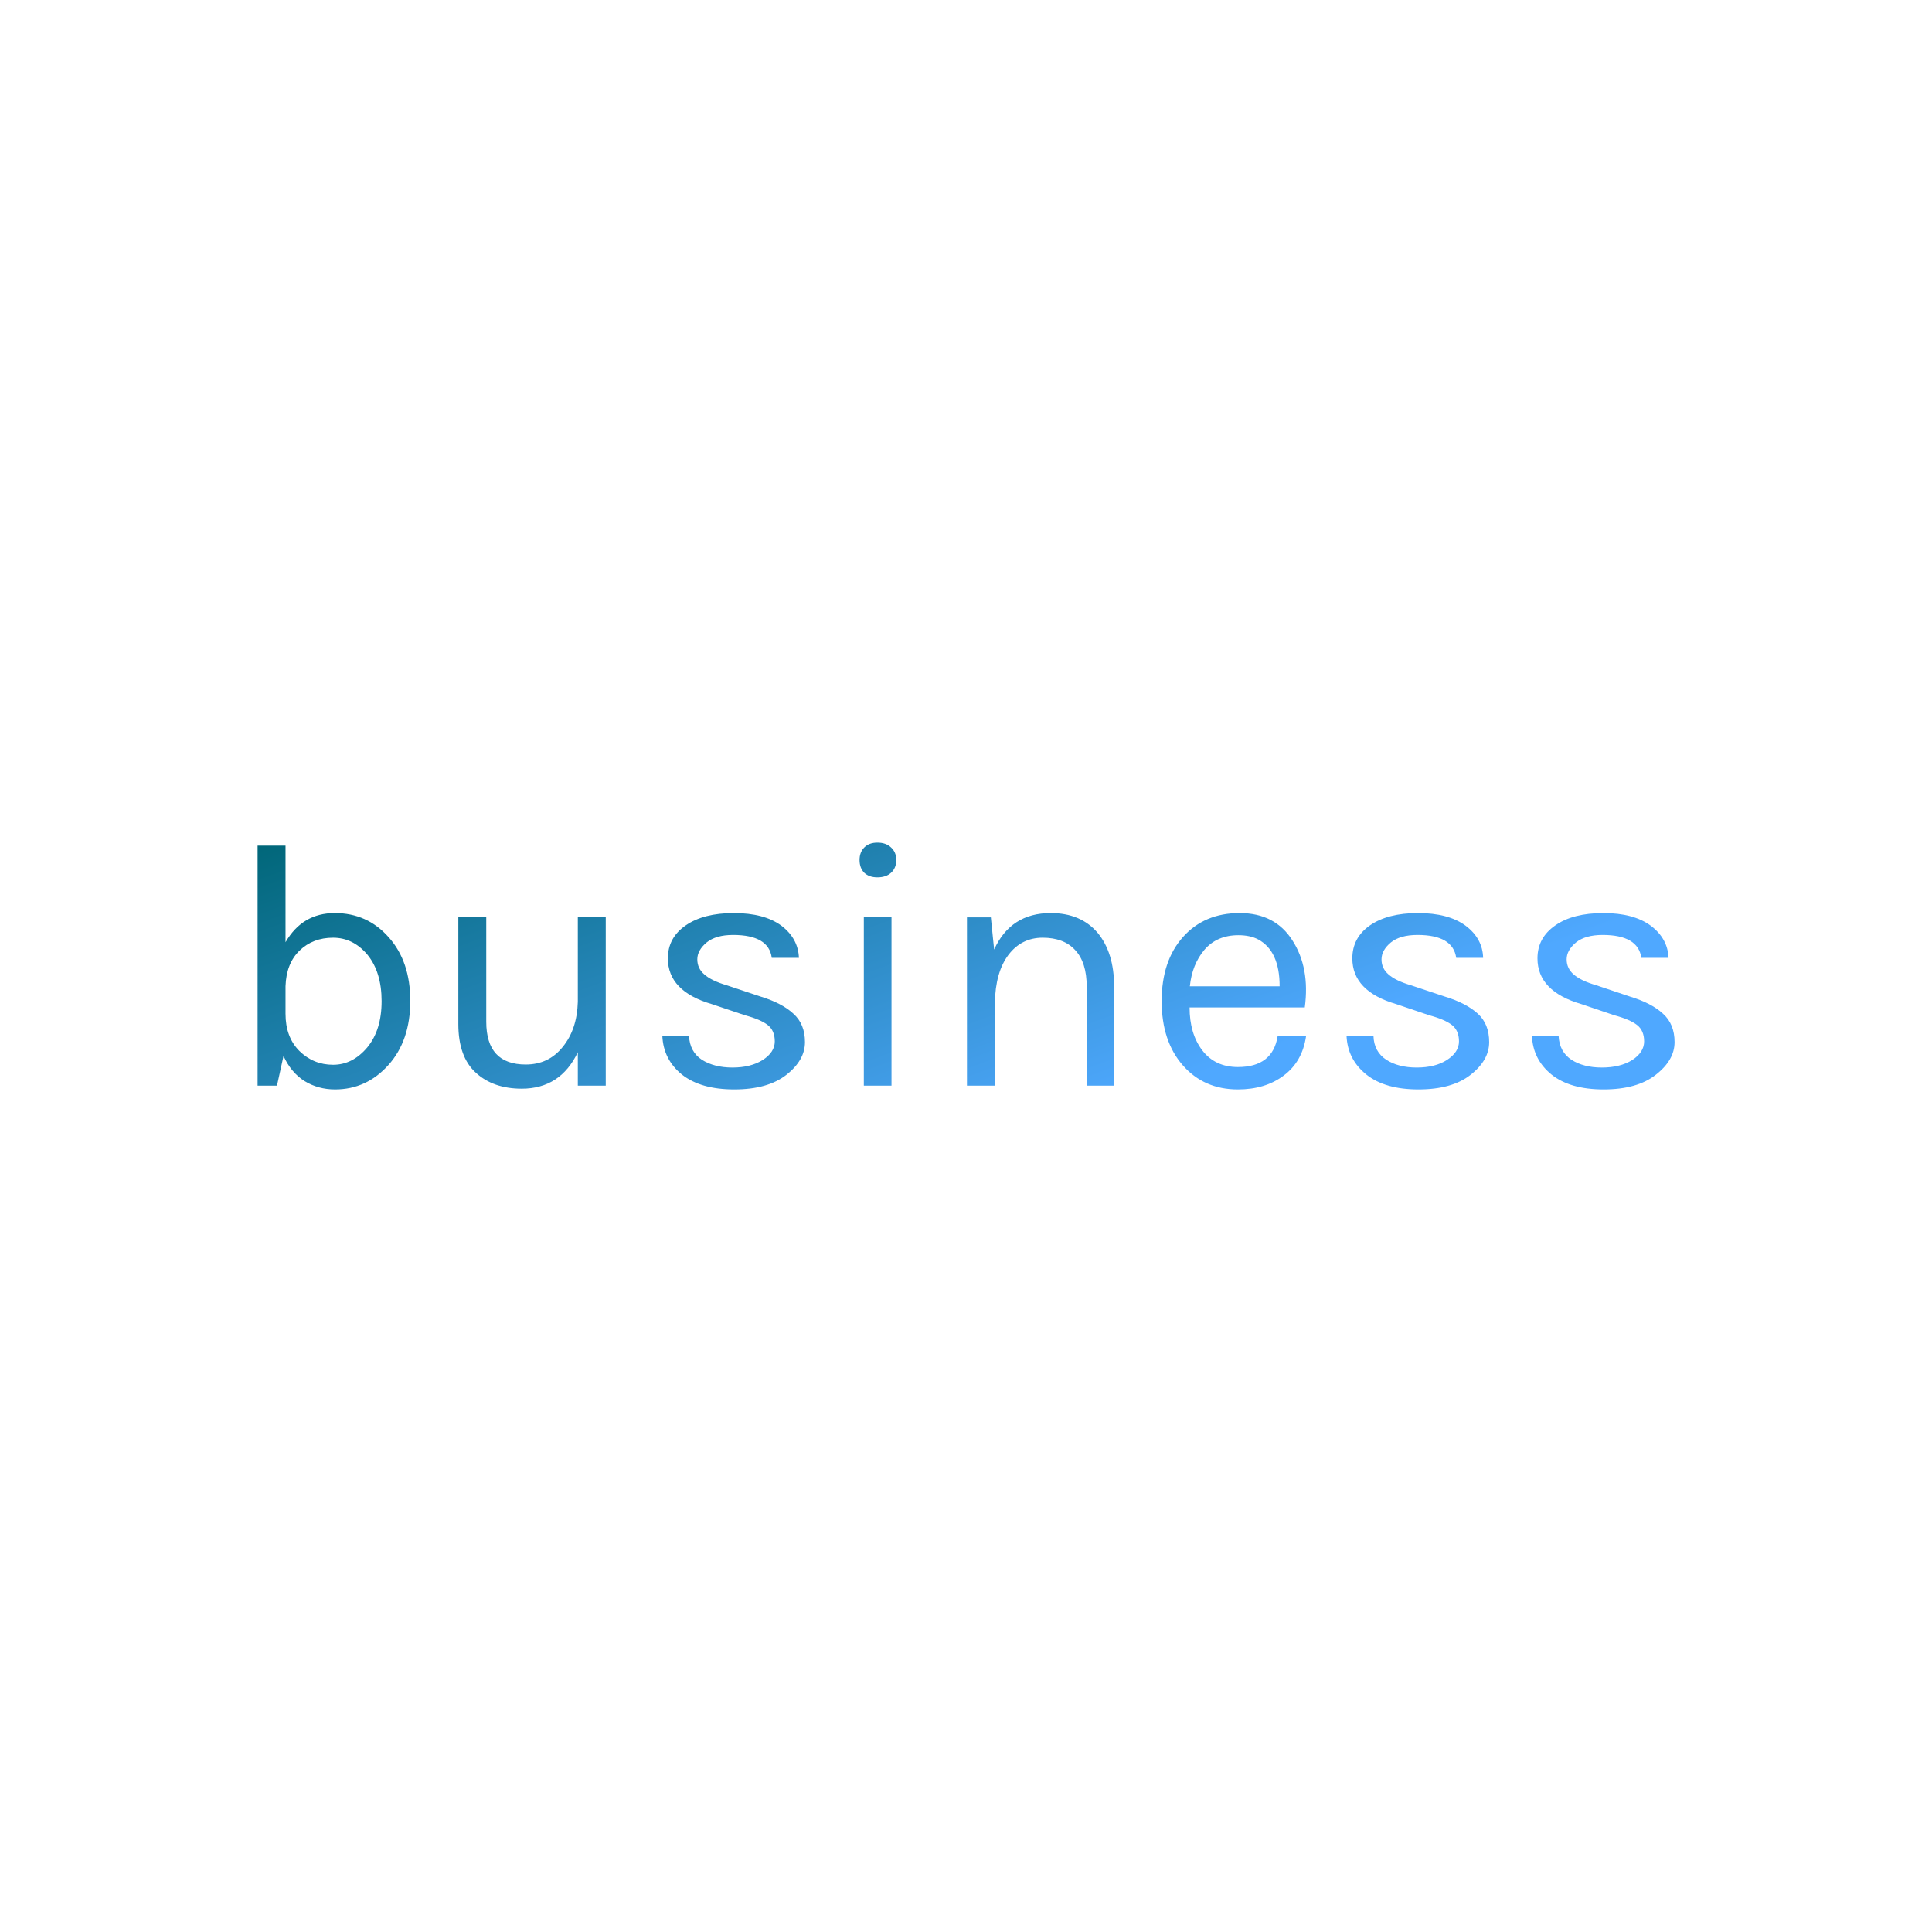 <svg data-v-fde0c5aa="" xmlns="http://www.w3.org/2000/svg" viewBox="0 0 300 300" class="font"><!----><defs data-v-fde0c5aa=""><!----></defs><rect data-v-fde0c5aa="" fill="transparent" x="0" y="0" width="300px" height="300px" class="logo-background-square"></rect><defs data-v-fde0c5aa=""><linearGradient data-v-fde0c5aa="" gradientTransform="rotate(25)" id="cf489234-80bb-41a9-a934-8c5b79682b6d" x1="0%" y1="0%" x2="100%" y2="0%"><stop data-v-fde0c5aa="" offset="0%" stop-color="#006678" stop-opacity="1"></stop><stop data-v-fde0c5aa="" offset="100%" stop-color="#4FA8FF" stop-opacity="1"></stop></linearGradient></defs><g data-v-fde0c5aa="" id="56ae1200-bf2f-44bd-a08a-c959d74f6c5f" fill="url(#cf489234-80bb-41a9-a934-8c5b79682b6d)" transform="matrix(3.906,0,0,3.906,34.493,118.424)"><path d="M2.52 3.30L2.52 7.14L2.52 7.14Q3.19 5.98 4.48 5.98L4.48 5.98L4.48 5.98Q5.77 5.98 6.62 6.94L6.62 6.94L6.62 6.94Q7.48 7.90 7.48 9.47L7.48 9.47L7.48 9.47Q7.48 11.05 6.61 12.02L6.61 12.02L6.61 12.02Q5.74 12.99 4.49 12.99L4.49 12.99L4.49 12.99Q3.82 12.99 3.28 12.66L3.28 12.66L3.28 12.66Q2.74 12.32 2.44 11.66L2.44 11.66L2.18 12.84L1.41 12.84L1.41 3.30L2.52 3.30ZM4.41 6.96L4.41 6.96L4.41 6.96Q3.61 6.96 3.08 7.47L3.08 7.47L3.08 7.47Q2.55 7.98 2.52 8.89L2.52 8.89L2.52 9.98L2.52 9.98Q2.52 10.91 3.07 11.46L3.07 11.46L3.07 11.46Q3.63 12.01 4.41 12.01L4.41 12.01L4.41 12.01Q5.19 12.01 5.77 11.32L5.77 11.32L5.77 11.32Q6.34 10.63 6.34 9.48L6.34 9.48L6.34 9.48Q6.34 8.33 5.78 7.64L5.78 7.64L5.78 7.64Q5.21 6.96 4.41 6.96ZM14.14 12.84L14.14 11.51L14.14 11.51Q13.45 12.96 11.91 12.96L11.91 12.96L11.91 12.96Q10.78 12.96 10.09 12.33L10.09 12.33L10.09 12.33Q9.39 11.70 9.39 10.39L9.39 10.39L9.39 6.13L10.50 6.13L10.50 10.30L10.50 10.30Q10.50 12.00 12.07 12.00L12.07 12.00L12.07 12.00Q12.98 12.00 13.54 11.30L13.54 11.30L13.54 11.30Q14.11 10.60 14.14 9.51L14.14 9.51L14.14 6.13L15.25 6.13L15.25 12.84L14.14 12.84ZM17.72 7.78L17.72 7.78Q17.72 6.96 18.43 6.47L18.43 6.47L18.43 6.47Q19.14 5.98 20.34 5.98L20.34 5.98L20.34 5.98Q21.55 5.98 22.23 6.48L22.23 6.48L22.23 6.48Q22.90 6.99 22.93 7.76L22.93 7.76L21.85 7.76L21.85 7.76Q21.73 6.85 20.31 6.85L20.31 6.85L20.31 6.85Q19.63 6.85 19.26 7.15L19.26 7.15L19.26 7.15Q18.89 7.46 18.89 7.82L18.89 7.82L18.89 7.82Q18.89 8.18 19.17 8.42L19.17 8.42L19.17 8.42Q19.45 8.67 20.06 8.85L20.06 8.85L21.41 9.30L21.41 9.30Q22.26 9.56 22.71 9.98L22.71 9.98L22.71 9.98Q23.17 10.39 23.17 11.11L23.17 11.11L23.17 11.11Q23.17 11.83 22.43 12.41L22.43 12.41L22.43 12.41Q21.69 12.99 20.36 12.99L20.36 12.99L20.36 12.99Q19.03 12.99 18.28 12.40L18.28 12.40L18.28 12.40Q17.54 11.80 17.50 10.86L17.50 10.86L18.56 10.86L18.56 10.86Q18.59 11.49 19.07 11.81L19.07 11.81L19.07 11.81Q19.56 12.12 20.29 12.12L20.29 12.12L20.29 12.12Q21.01 12.12 21.49 11.82L21.49 11.82L21.49 11.82Q21.97 11.51 21.97 11.08L21.97 11.08L21.97 11.08Q21.97 10.65 21.69 10.43L21.69 10.43L21.69 10.43Q21.41 10.21 20.78 10.04L20.78 10.04L19.47 9.60L19.47 9.60Q17.72 9.09 17.72 7.78L17.72 7.78ZM25.51 12.84L25.51 6.13L26.61 6.13L26.61 12.84L25.51 12.84ZM26.05 4.56L26.05 4.56L26.05 4.56Q25.72 4.56 25.53 4.38L25.53 4.38L25.53 4.38Q25.34 4.19 25.34 3.87L25.34 3.87L25.34 3.87Q25.34 3.56 25.53 3.37L25.53 3.37L25.53 3.37Q25.72 3.18 26.05 3.18L26.05 3.18L26.05 3.18Q26.39 3.18 26.59 3.37L26.59 3.37L26.59 3.37Q26.80 3.56 26.80 3.87L26.80 3.87L26.80 3.87Q26.80 4.19 26.59 4.38L26.59 4.38L26.59 4.38Q26.39 4.56 26.05 4.56ZM30.56 6.15L30.69 7.43L30.69 7.43Q31.35 5.98 32.94 5.98L32.94 5.98L32.94 5.98Q34.13 5.98 34.80 6.76L34.80 6.76L34.80 6.76Q35.46 7.55 35.46 8.90L35.46 8.90L35.46 12.84L34.37 12.84L34.37 8.90L34.37 8.90Q34.37 7.94 33.91 7.45L33.91 7.45L33.91 7.45Q33.46 6.96 32.62 6.96L32.62 6.96L32.62 6.96Q31.78 6.96 31.26 7.64L31.26 7.64L31.26 7.64Q30.74 8.33 30.72 9.55L30.72 9.55L30.72 12.84L29.61 12.84L29.61 6.15L30.56 6.15ZM40.38 12.10L40.38 12.10L40.38 12.10Q41.76 12.10 41.96 10.88L41.96 10.88L43.09 10.88L43.09 10.88Q42.94 11.89 42.20 12.44L42.20 12.44L42.20 12.44Q41.47 12.99 40.38 12.99L40.38 12.99L40.38 12.99Q39.03 12.99 38.19 12.03L38.19 12.03L38.19 12.03Q37.35 11.07 37.35 9.48L37.35 9.48L37.35 9.48Q37.35 7.88 38.20 6.93L38.20 6.93L38.20 6.93Q39.05 5.98 40.45 5.98L40.45 5.98L40.45 5.98Q41.86 5.98 42.55 7.07L42.55 7.07L42.55 7.07Q43.25 8.16 43.04 9.73L43.04 9.73L38.46 9.73L38.46 9.73Q38.46 10.77 38.96 11.43L38.96 11.43L38.96 11.43Q39.47 12.10 40.38 12.10ZM41.19 7.03L41.19 7.03L41.19 7.03Q40.87 6.86 40.40 6.86L40.40 6.86L40.40 6.86Q39.55 6.86 39.05 7.44L39.05 7.44L39.05 7.44Q38.56 8.02 38.47 8.89L38.47 8.89L42.04 8.89L42.04 8.89Q42.04 7.49 41.19 7.03ZM44.93 7.78L44.93 7.78Q44.93 6.96 45.63 6.47L45.63 6.47L45.63 6.47Q46.34 5.98 47.54 5.98L47.54 5.98L47.54 5.98Q48.75 5.98 49.43 6.48L49.43 6.48L49.43 6.48Q50.11 6.99 50.13 7.76L50.13 7.76L49.06 7.76L49.06 7.76Q48.93 6.85 47.52 6.85L47.52 6.85L47.52 6.85Q46.83 6.85 46.46 7.15L46.46 7.15L46.46 7.15Q46.09 7.46 46.09 7.82L46.09 7.82L46.09 7.82Q46.09 8.18 46.37 8.42L46.37 8.42L46.37 8.42Q46.65 8.67 47.26 8.85L47.26 8.85L48.61 9.30L48.61 9.30Q49.46 9.56 49.92 9.98L49.92 9.98L49.92 9.98Q50.37 10.39 50.37 11.11L50.37 11.11L50.37 11.11Q50.37 11.83 49.63 12.41L49.63 12.41L49.63 12.41Q48.89 12.99 47.56 12.99L47.56 12.99L47.56 12.99Q46.23 12.99 45.49 12.40L45.49 12.40L45.49 12.40Q44.74 11.80 44.70 10.86L44.70 10.86L45.77 10.86L45.77 10.86Q45.79 11.49 46.28 11.81L46.28 11.81L46.28 11.81Q46.76 12.12 47.49 12.12L47.49 12.12L47.49 12.12Q48.22 12.12 48.69 11.82L48.69 11.82L48.69 11.82Q49.17 11.51 49.17 11.08L49.17 11.08L49.17 11.08Q49.17 10.65 48.89 10.43L48.89 10.43L48.89 10.43Q48.61 10.21 47.98 10.04L47.98 10.04L46.68 9.60L46.68 9.60Q44.93 9.09 44.93 7.78L44.93 7.78ZM52.29 7.78L52.29 7.78Q52.29 6.96 53.00 6.47L53.00 6.47L53.00 6.47Q53.70 5.98 54.91 5.98L54.91 5.98L54.91 5.98Q56.11 5.98 56.79 6.48L56.79 6.48L56.79 6.48Q57.47 6.99 57.50 7.76L57.50 7.76L56.42 7.76L56.42 7.76Q56.29 6.85 54.88 6.85L54.88 6.85L54.88 6.85Q54.19 6.85 53.82 7.15L53.82 7.15L53.82 7.15Q53.45 7.46 53.45 7.82L53.45 7.82L53.45 7.82Q53.45 8.18 53.73 8.42L53.73 8.42L53.73 8.42Q54.01 8.67 54.63 8.85L54.63 8.85L55.97 9.30L55.97 9.30Q56.83 9.56 57.28 9.98L57.28 9.98L57.28 9.98Q57.74 10.39 57.74 11.11L57.74 11.11L57.74 11.11Q57.74 11.83 56.99 12.41L56.99 12.41L56.99 12.41Q56.25 12.99 54.92 12.99L54.92 12.99L54.92 12.99Q53.59 12.99 52.85 12.40L52.85 12.40L52.85 12.40Q52.11 11.80 52.07 10.86L52.07 10.86L53.13 10.86L53.13 10.86Q53.16 11.49 53.64 11.81L53.64 11.81L53.64 11.81Q54.12 12.12 54.85 12.12L54.85 12.12L54.85 12.12Q55.58 12.12 56.06 11.82L56.06 11.82L56.06 11.82Q56.53 11.51 56.53 11.08L56.53 11.08L56.53 11.08Q56.53 10.65 56.25 10.43L56.25 10.43L56.25 10.43Q55.97 10.21 55.34 10.04L55.34 10.04L54.04 9.60L54.04 9.60Q52.29 9.09 52.29 7.78L52.29 7.78Z"></path></g><!----><!----></svg>